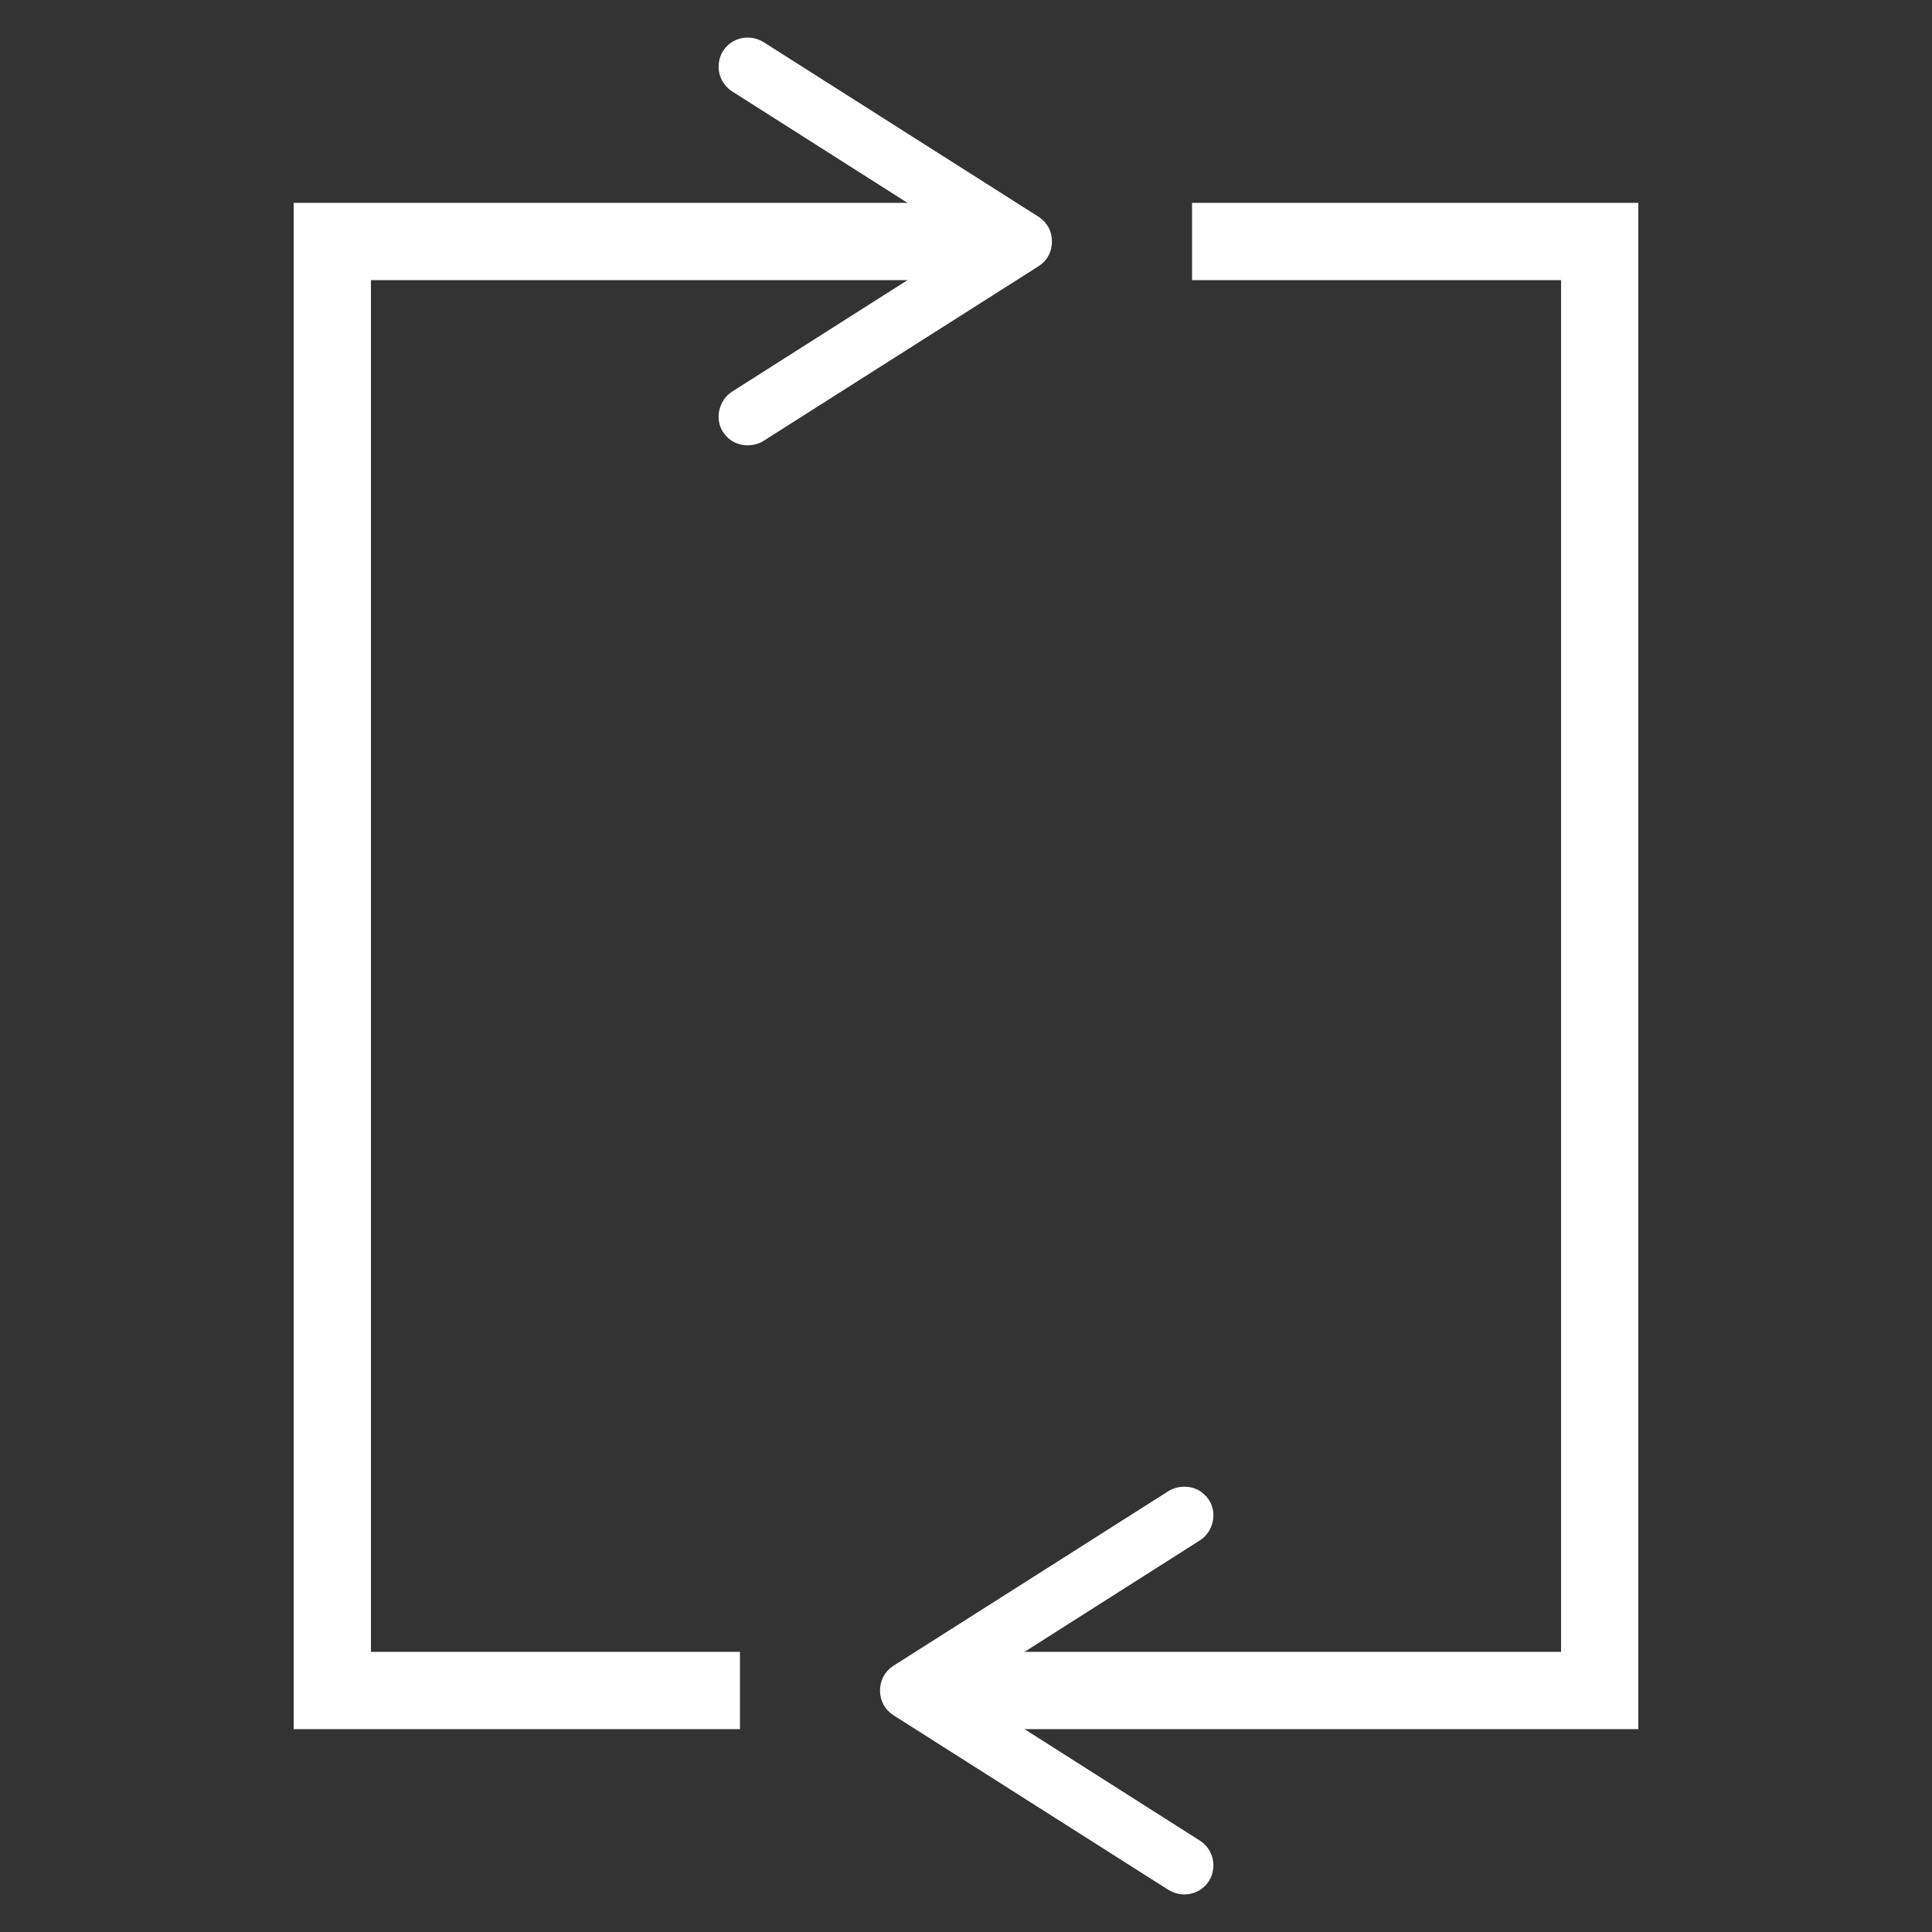 <?xml version="1.0" encoding="utf-8"?>
<!-- Generator: Adobe Illustrator 21.0.0, SVG Export Plug-In . SVG Version: 6.00 Build 0)  -->
<svg version="1.1" id="Layer_1" xmlns="http://www.w3.org/2000/svg" xmlns:xlink="http://www.w3.org/1999/xlink" x="0px" y="0px"
	 viewBox="0 0 200 200" style="enable-background:new 0 0 200 200;" xml:space="preserve">
<rect x="0" y="0" width="200" height="200" fill="#333333" stroke="none"/>
<style type="text/css">
	.st0{fill:none;stroke:#FFFFFF;stroke-width:8;stroke-miterlimit:10;}
	.st1{fill:#FFFFFF;stroke:#FFFFFF;stroke-width:2;stroke-miterlimit:10;}
</style>
<polyline id="XMLID_21_" class="st0" points="76.6,175 34.4,175 34.4,25 103,25 "/>
<g id="XMLID_19_">
	<path id="XMLID_20_" class="st1" d="M75.7,44.2c-0.6-0.9-0.3-2.2,0.6-2.8L102.1,25L76.3,8.6c-0.9-0.6-1.2-1.8-0.6-2.8
		c0.6-0.9,1.8-1.2,2.8-0.6L107,23.3c0.6,0.4,0.9,1,0.9,1.7s-0.3,1.3-0.9,1.7L78.5,44.8c-0.3,0.2-0.7,0.3-1.1,0.3
		C76.7,45.1,76.1,44.8,75.7,44.2z"/>
</g>
<polyline id="XMLID_16_" class="st0" points="123.4,25 165.6,25 165.6,175 97,175 "/>
<g id="XMLID_14_">
	<path id="XMLID_15_" class="st1" d="M124.3,155.8c0.6,0.9,0.3,2.2-0.6,2.8L97.9,175l25.8,16.4c0.9,0.6,1.2,1.8,0.6,2.8
		c-0.6,0.9-1.8,1.2-2.8,0.6L93,176.7c-0.6-0.4-0.9-1-0.9-1.7s0.3-1.3,0.9-1.7l28.5-18.1c0.3-0.2,0.7-0.3,1.1-0.3
		C123.3,154.9,123.9,155.2,124.3,155.8z"/>
</g>
</svg>
